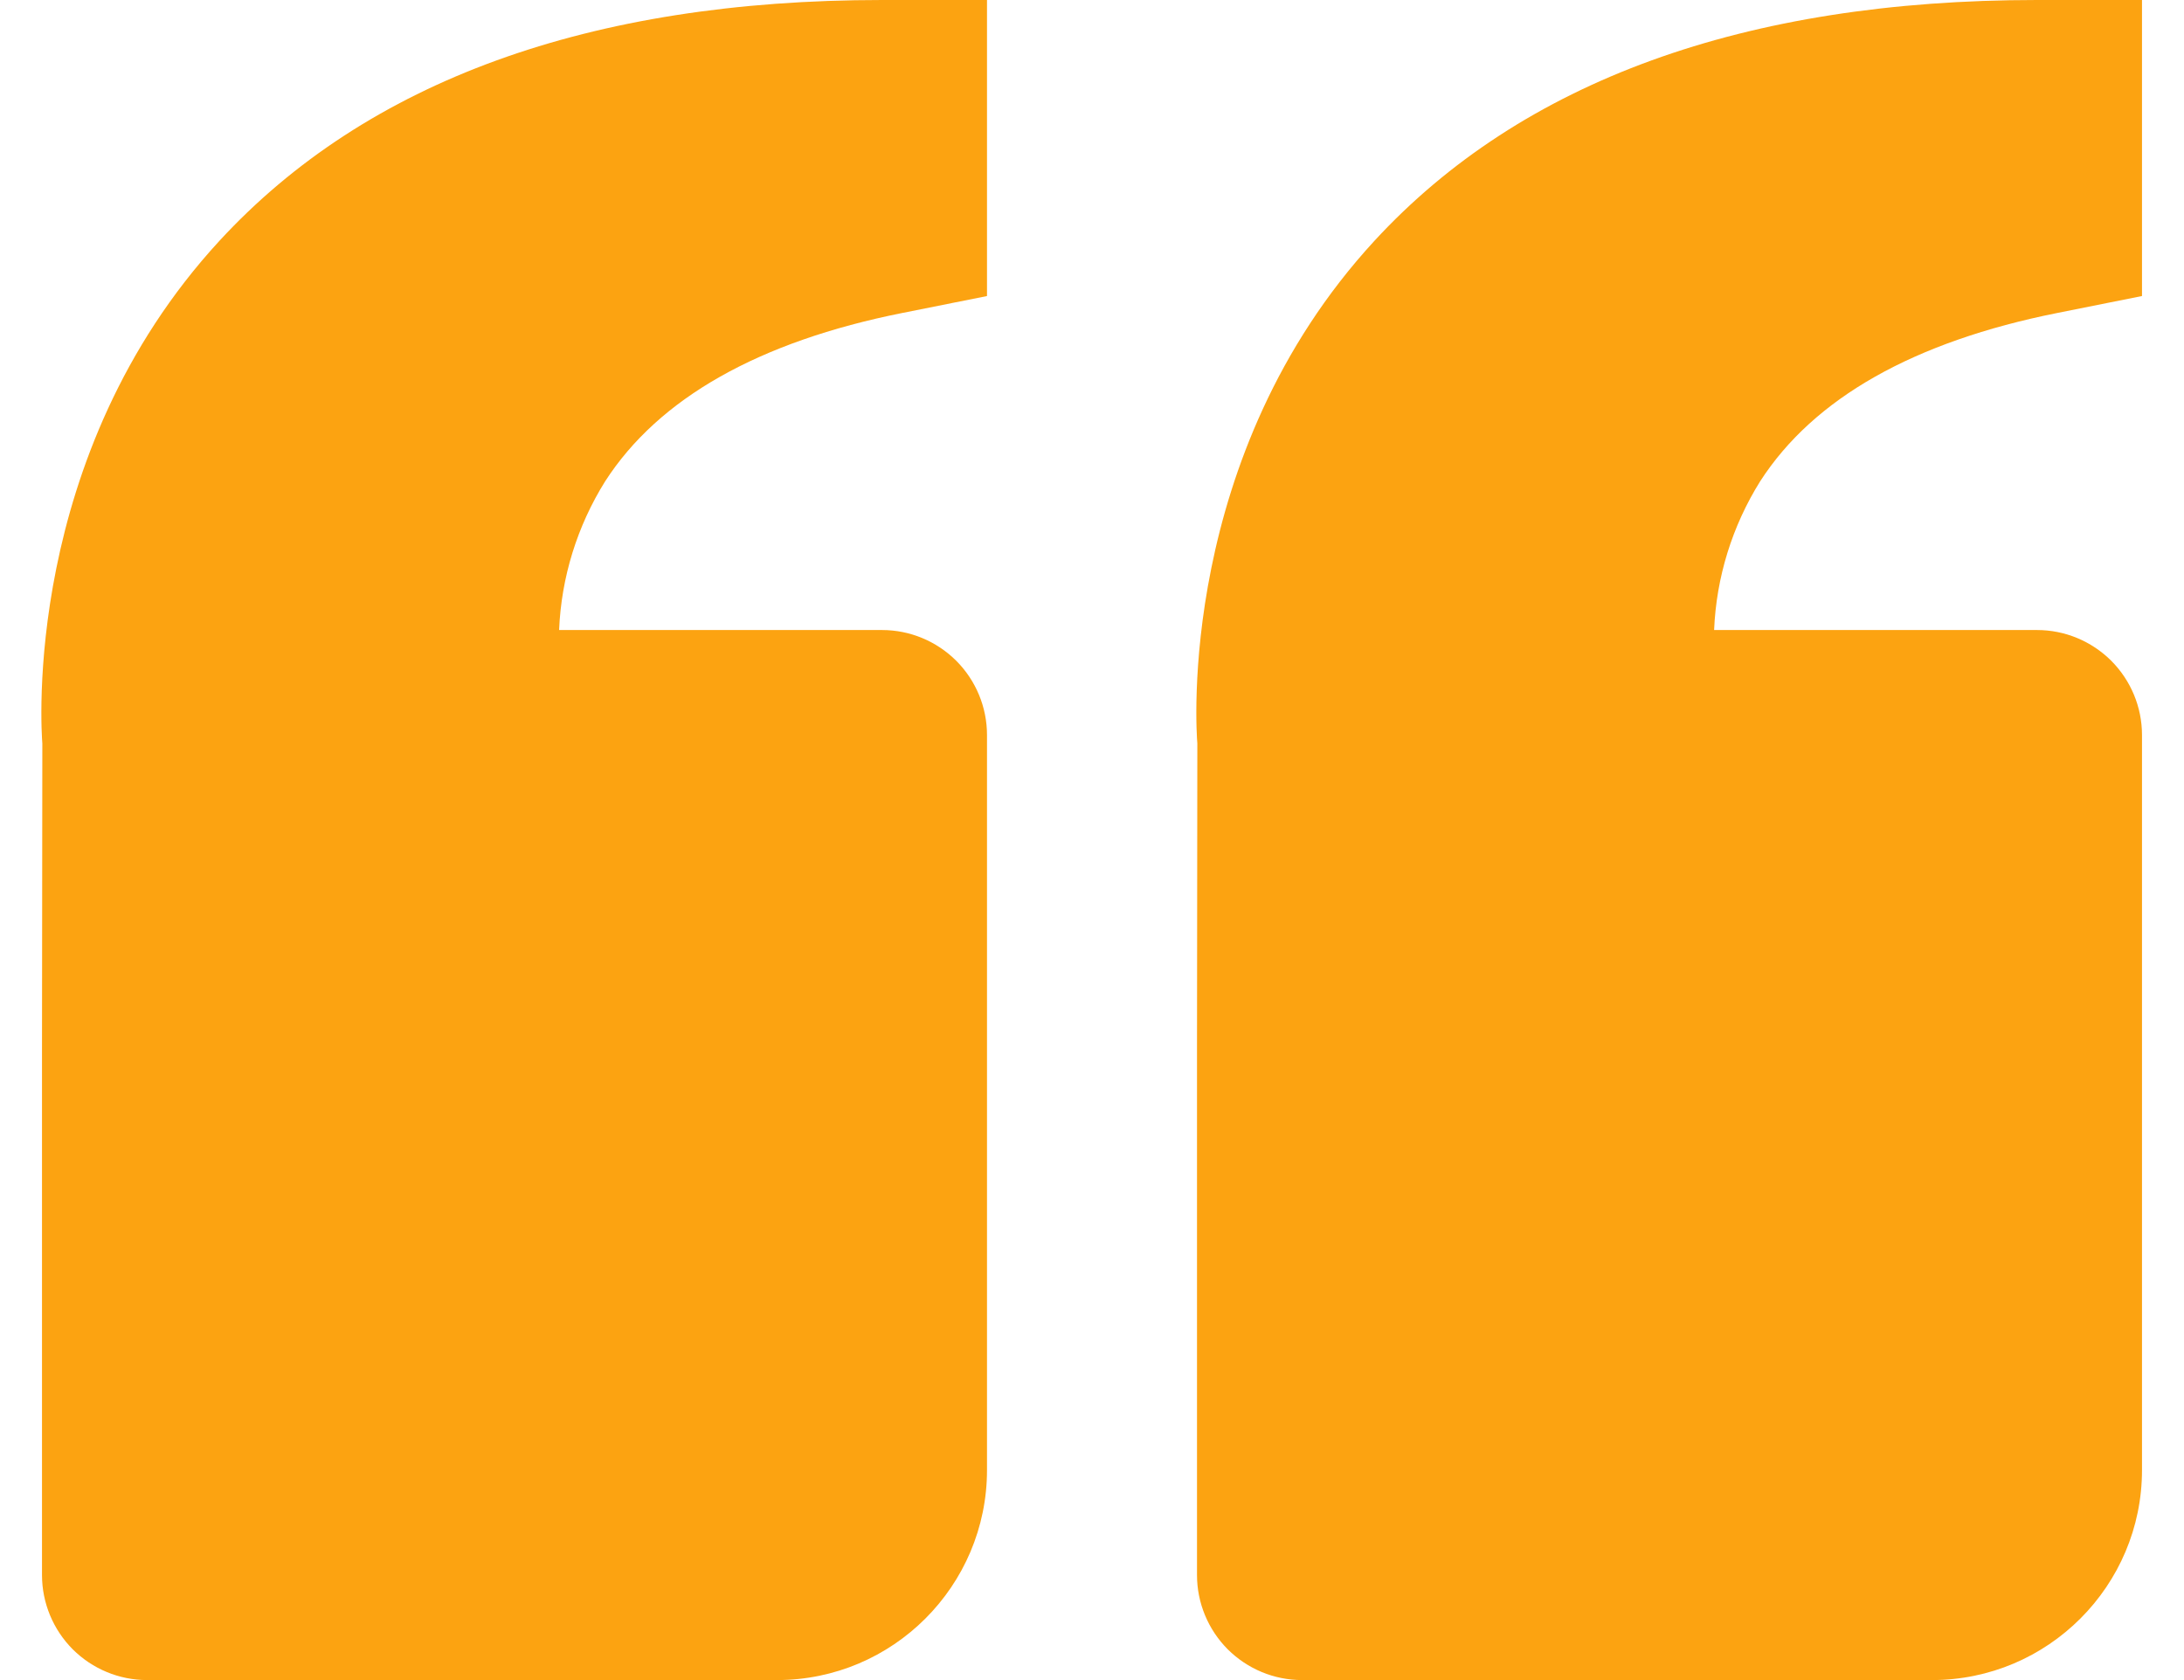 <svg width="26" height="20" viewBox="0 0 26 20" fill="none" xmlns="http://www.w3.org/2000/svg">
<path d="M2.614 2.865C4.368 0.964 7.021 0 10.5 0H11.75V3.524L10.745 3.725C9.033 4.067 7.841 4.741 7.204 5.73C6.871 6.263 6.682 6.873 6.656 7.5H10.5C10.832 7.5 11.149 7.632 11.384 7.866C11.618 8.101 11.75 8.418 11.75 8.75V17.5C11.75 18.879 10.629 20 9.25 20H1.75C1.419 20 1.101 19.868 0.866 19.634C0.632 19.399 0.5 19.081 0.5 18.75V12.5L0.504 8.851C0.493 8.713 0.255 5.425 2.614 2.865ZM23 20H15.5C15.168 20 14.851 19.868 14.616 19.634C14.382 19.399 14.25 19.081 14.25 18.75V12.5L14.254 8.851C14.242 8.713 14.005 5.425 16.364 2.865C18.117 0.964 20.771 0 24.25 0H25.5V3.524L24.495 3.725C22.782 4.067 21.591 4.741 20.954 5.73C20.621 6.263 20.432 6.873 20.406 7.5H24.25C24.582 7.5 24.899 7.632 25.134 7.866C25.368 8.101 25.5 8.418 25.5 8.75V17.5C25.5 18.879 24.379 20 23 20Z" fill="#FCA311"/>
</svg>
